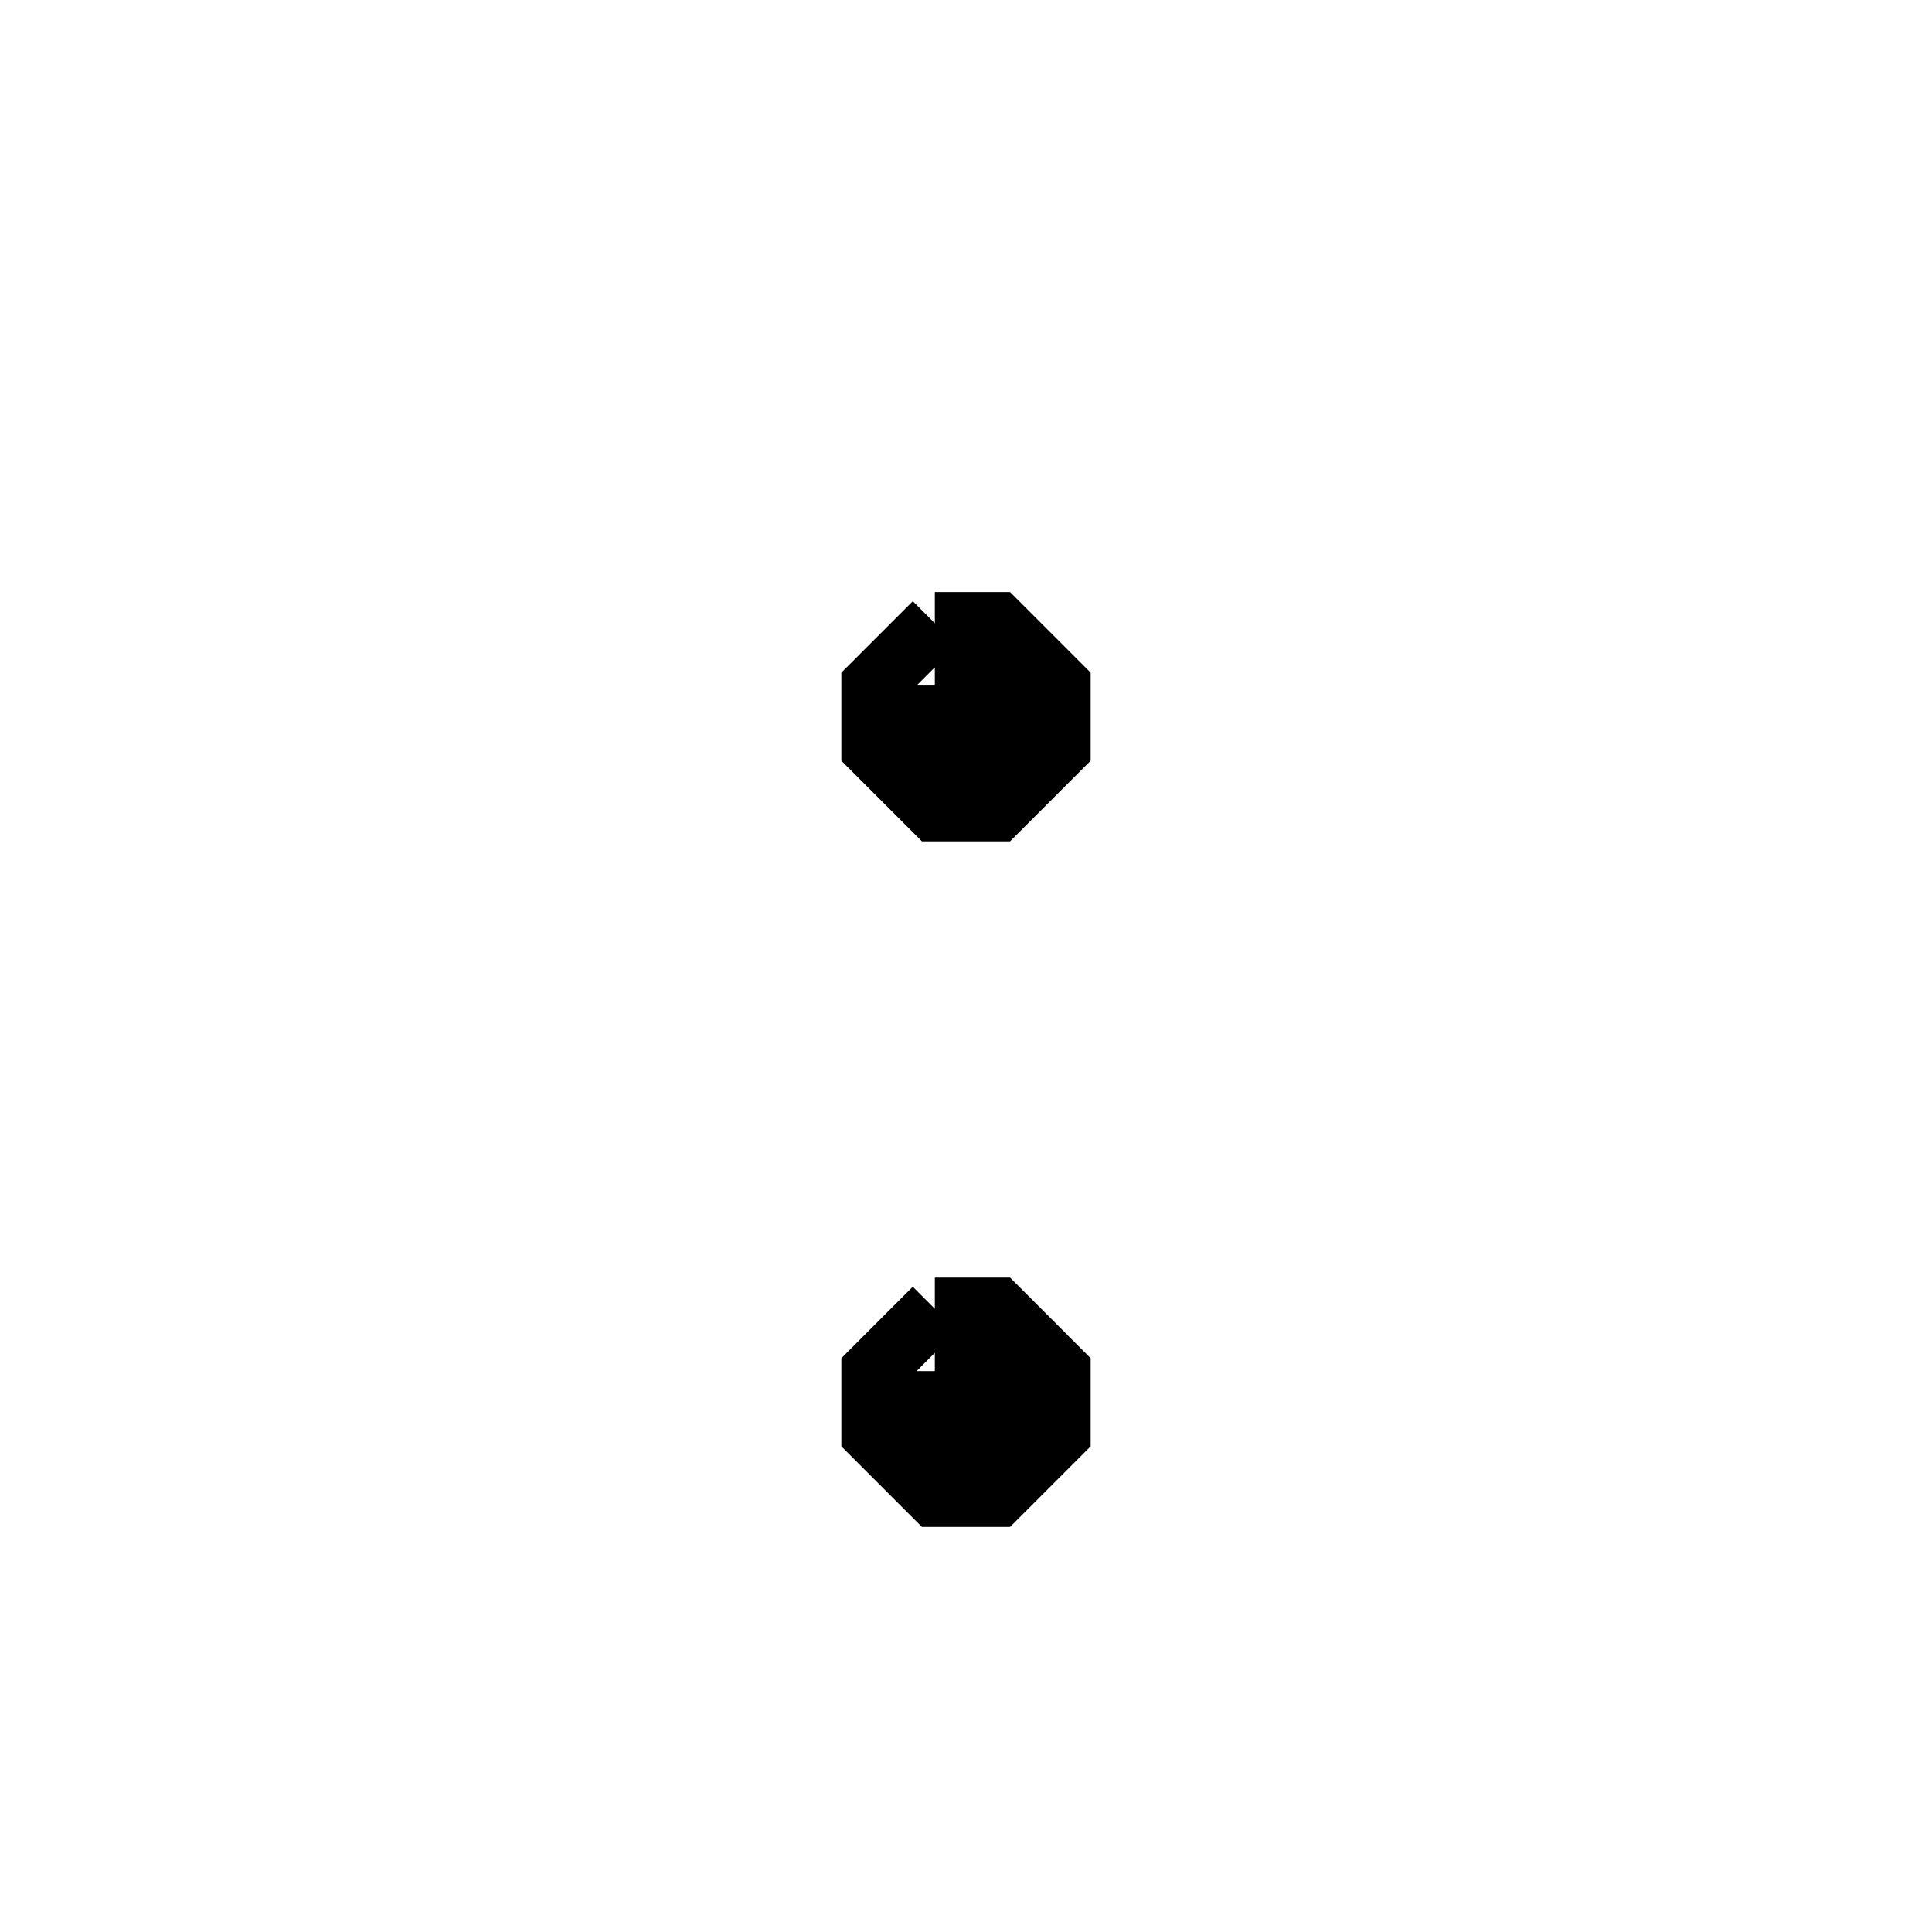 <svg xmlns='http://www.w3.org/2000/svg' 
xmlns:xlink='http://www.w3.org/1999/xlink' 
viewBox = '-15 -15 31 31' >
<path d = '
	M 0, -5
	L -1, -4
	L -1, -3
	L 0, -2
	L 1, -2
	L 2, -3
	L 2, -4
	L 1, -5
	L 0, -5

	M 0, -4
	L 0, -3
	L 1, -3
	L 1, -4
	L 0, -4

	M 0, 6
	L -1, 7
	L -1, 8
	L 0, 9
	L 1, 9
	L 2, 8
	L 2, 7
	L 1, 6
	L 0, 6

	M 0, 7
	L 0, 8
	L 1, 8
	L 1, 7
	L 0, 7

' fill='none' stroke='black' />
</svg>